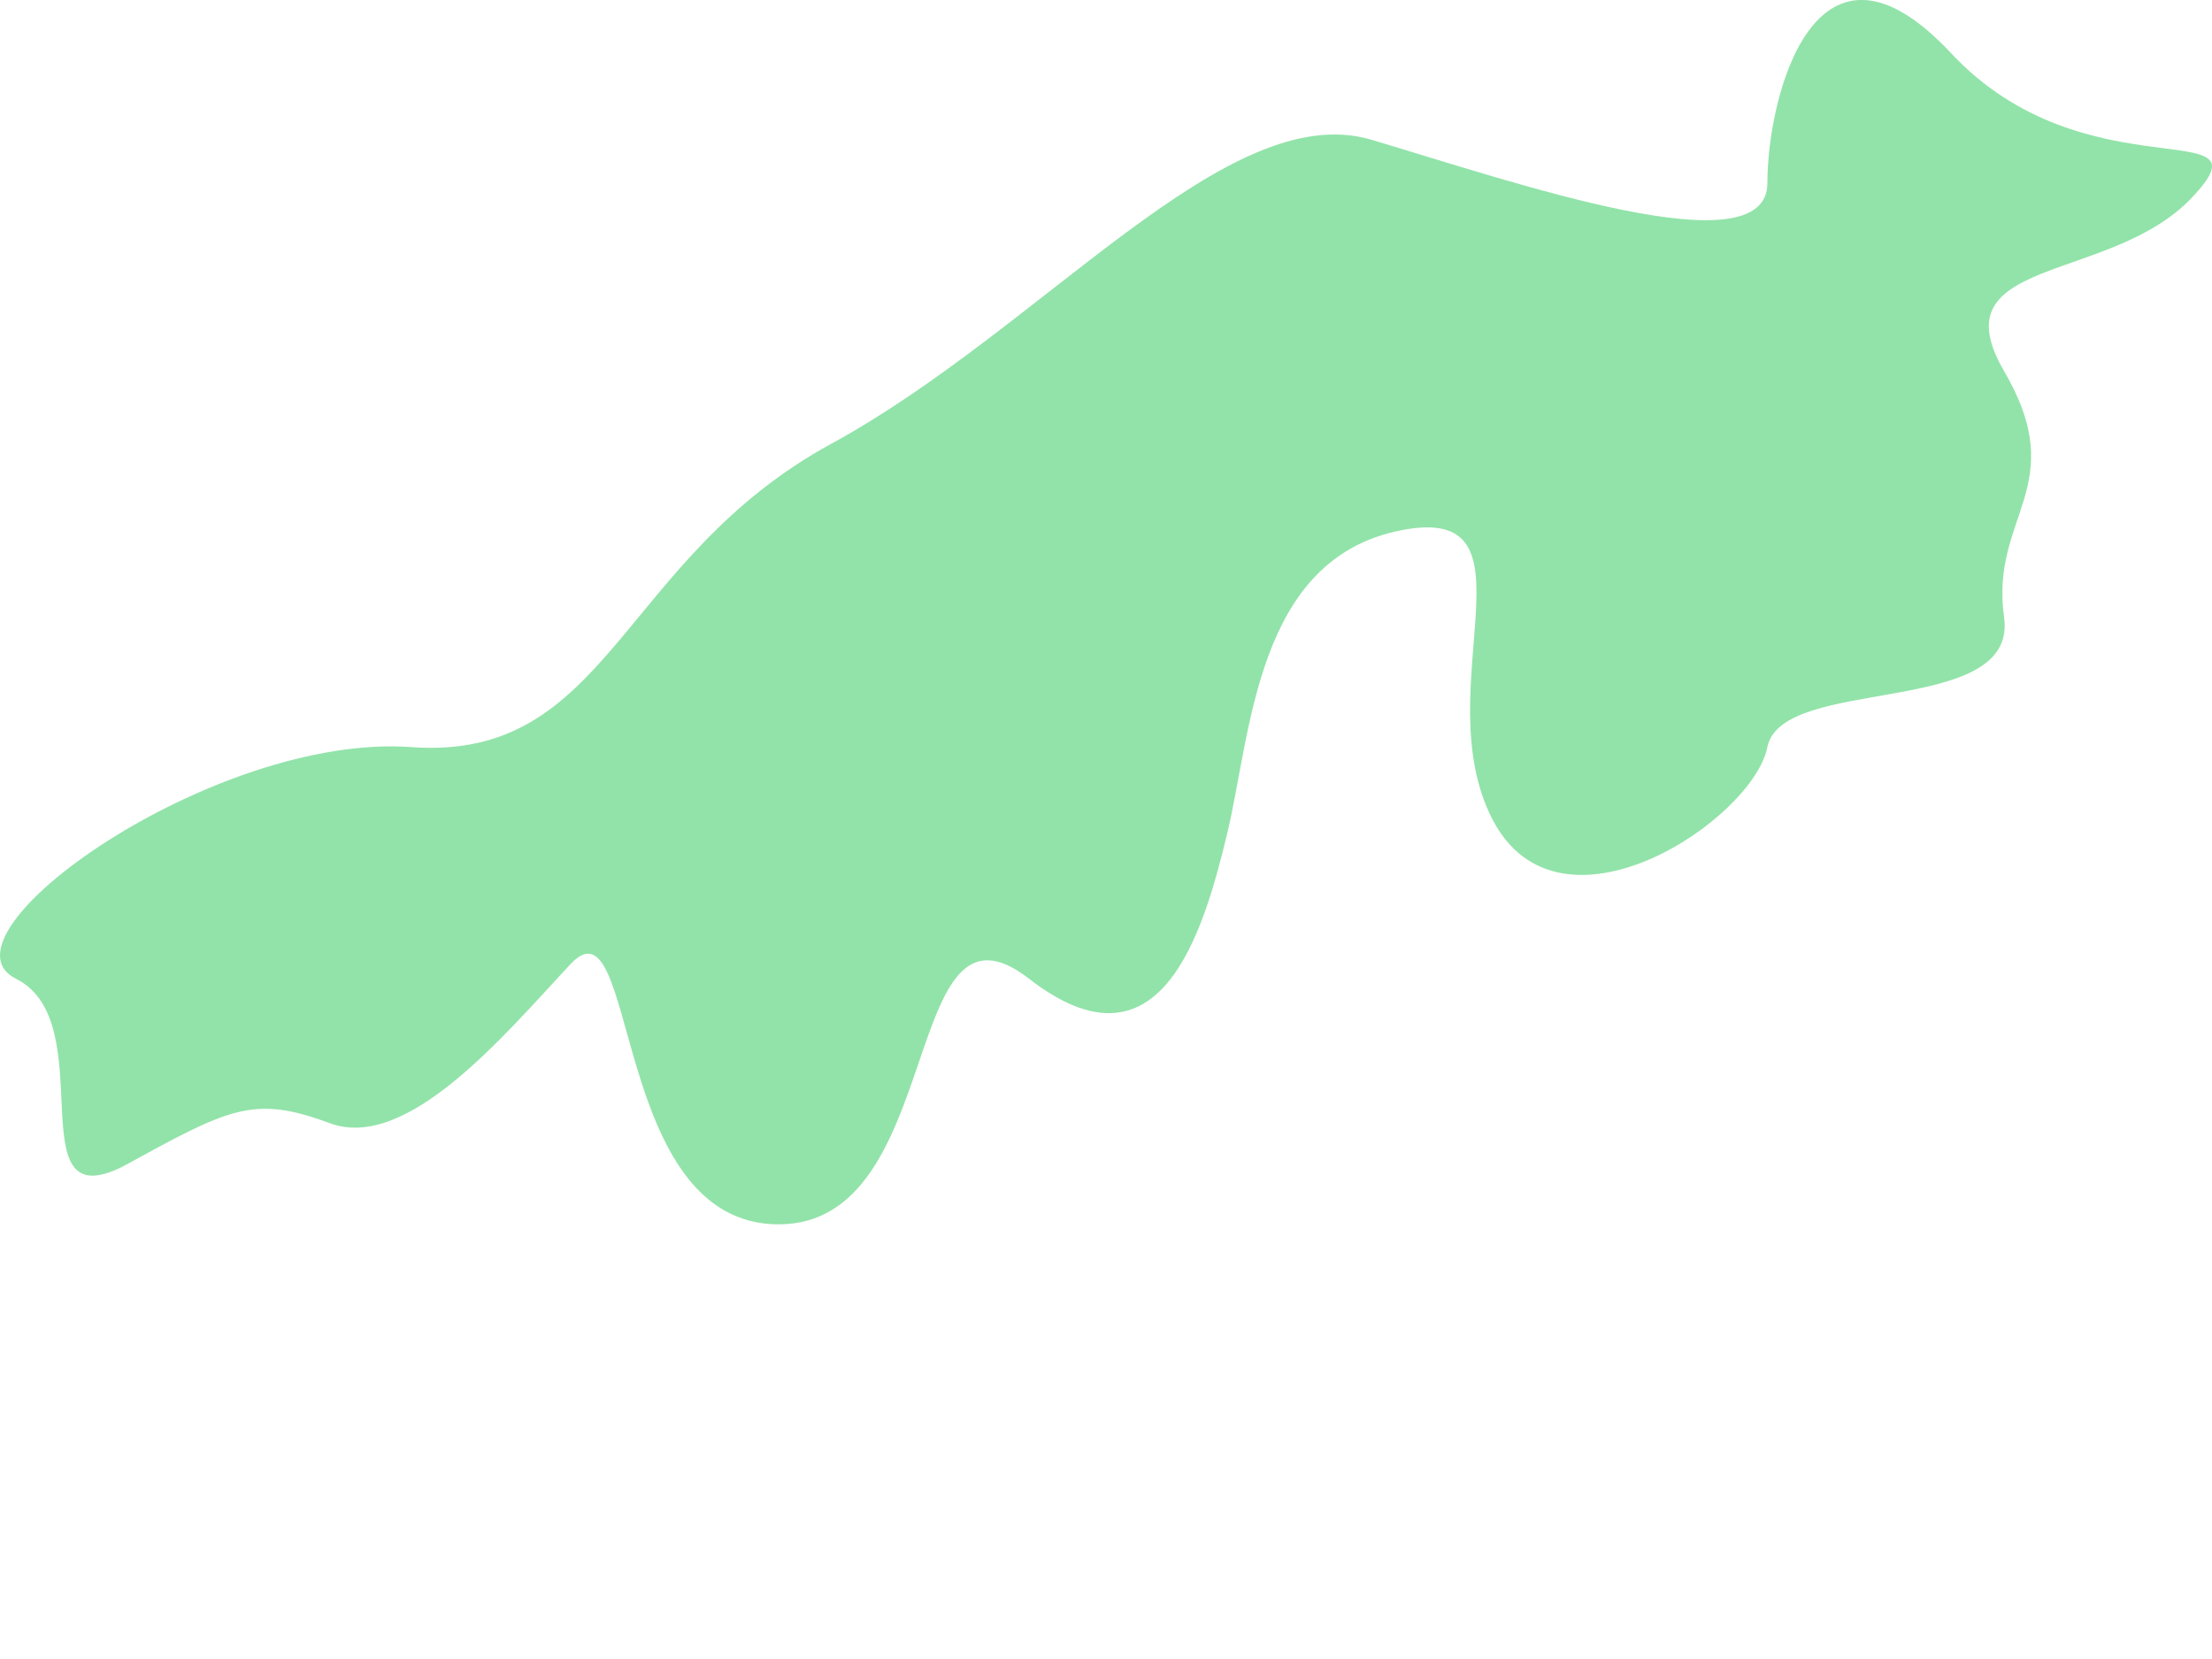 <svg width="4" height="3" viewBox="0 0 4 3" fill="none" xmlns="http://www.w3.org/2000/svg">
<path d="M0.221 2.11C0.413 2.005 0.457 1.979 0.596 2.031C0.736 2.083 0.91 1.874 1.032 1.743C1.155 1.613 1.102 2.214 1.408 2.214C1.713 2.214 1.626 1.587 1.861 1.77C2.097 1.953 2.175 1.691 2.219 1.508C2.263 1.325 2.271 1.011 2.533 0.959C2.795 0.907 2.577 1.247 2.699 1.482C2.821 1.717 3.17 1.482 3.196 1.351C3.222 1.22 3.65 1.299 3.624 1.116C3.598 0.933 3.746 0.88 3.624 0.671C3.502 0.462 3.816 0.514 3.964 0.357C4.112 0.2 3.772 0.357 3.528 0.096C3.283 -0.166 3.196 0.174 3.196 0.331C3.196 0.488 2.743 0.331 2.481 0.253C2.219 0.174 1.887 0.593 1.504 0.802C1.12 1.011 1.102 1.377 0.744 1.351C0.387 1.325 -0.128 1.691 0.029 1.77C0.186 1.848 0.029 2.205 0.221 2.11Z" fill="#92E3A9"/>
</svg>
